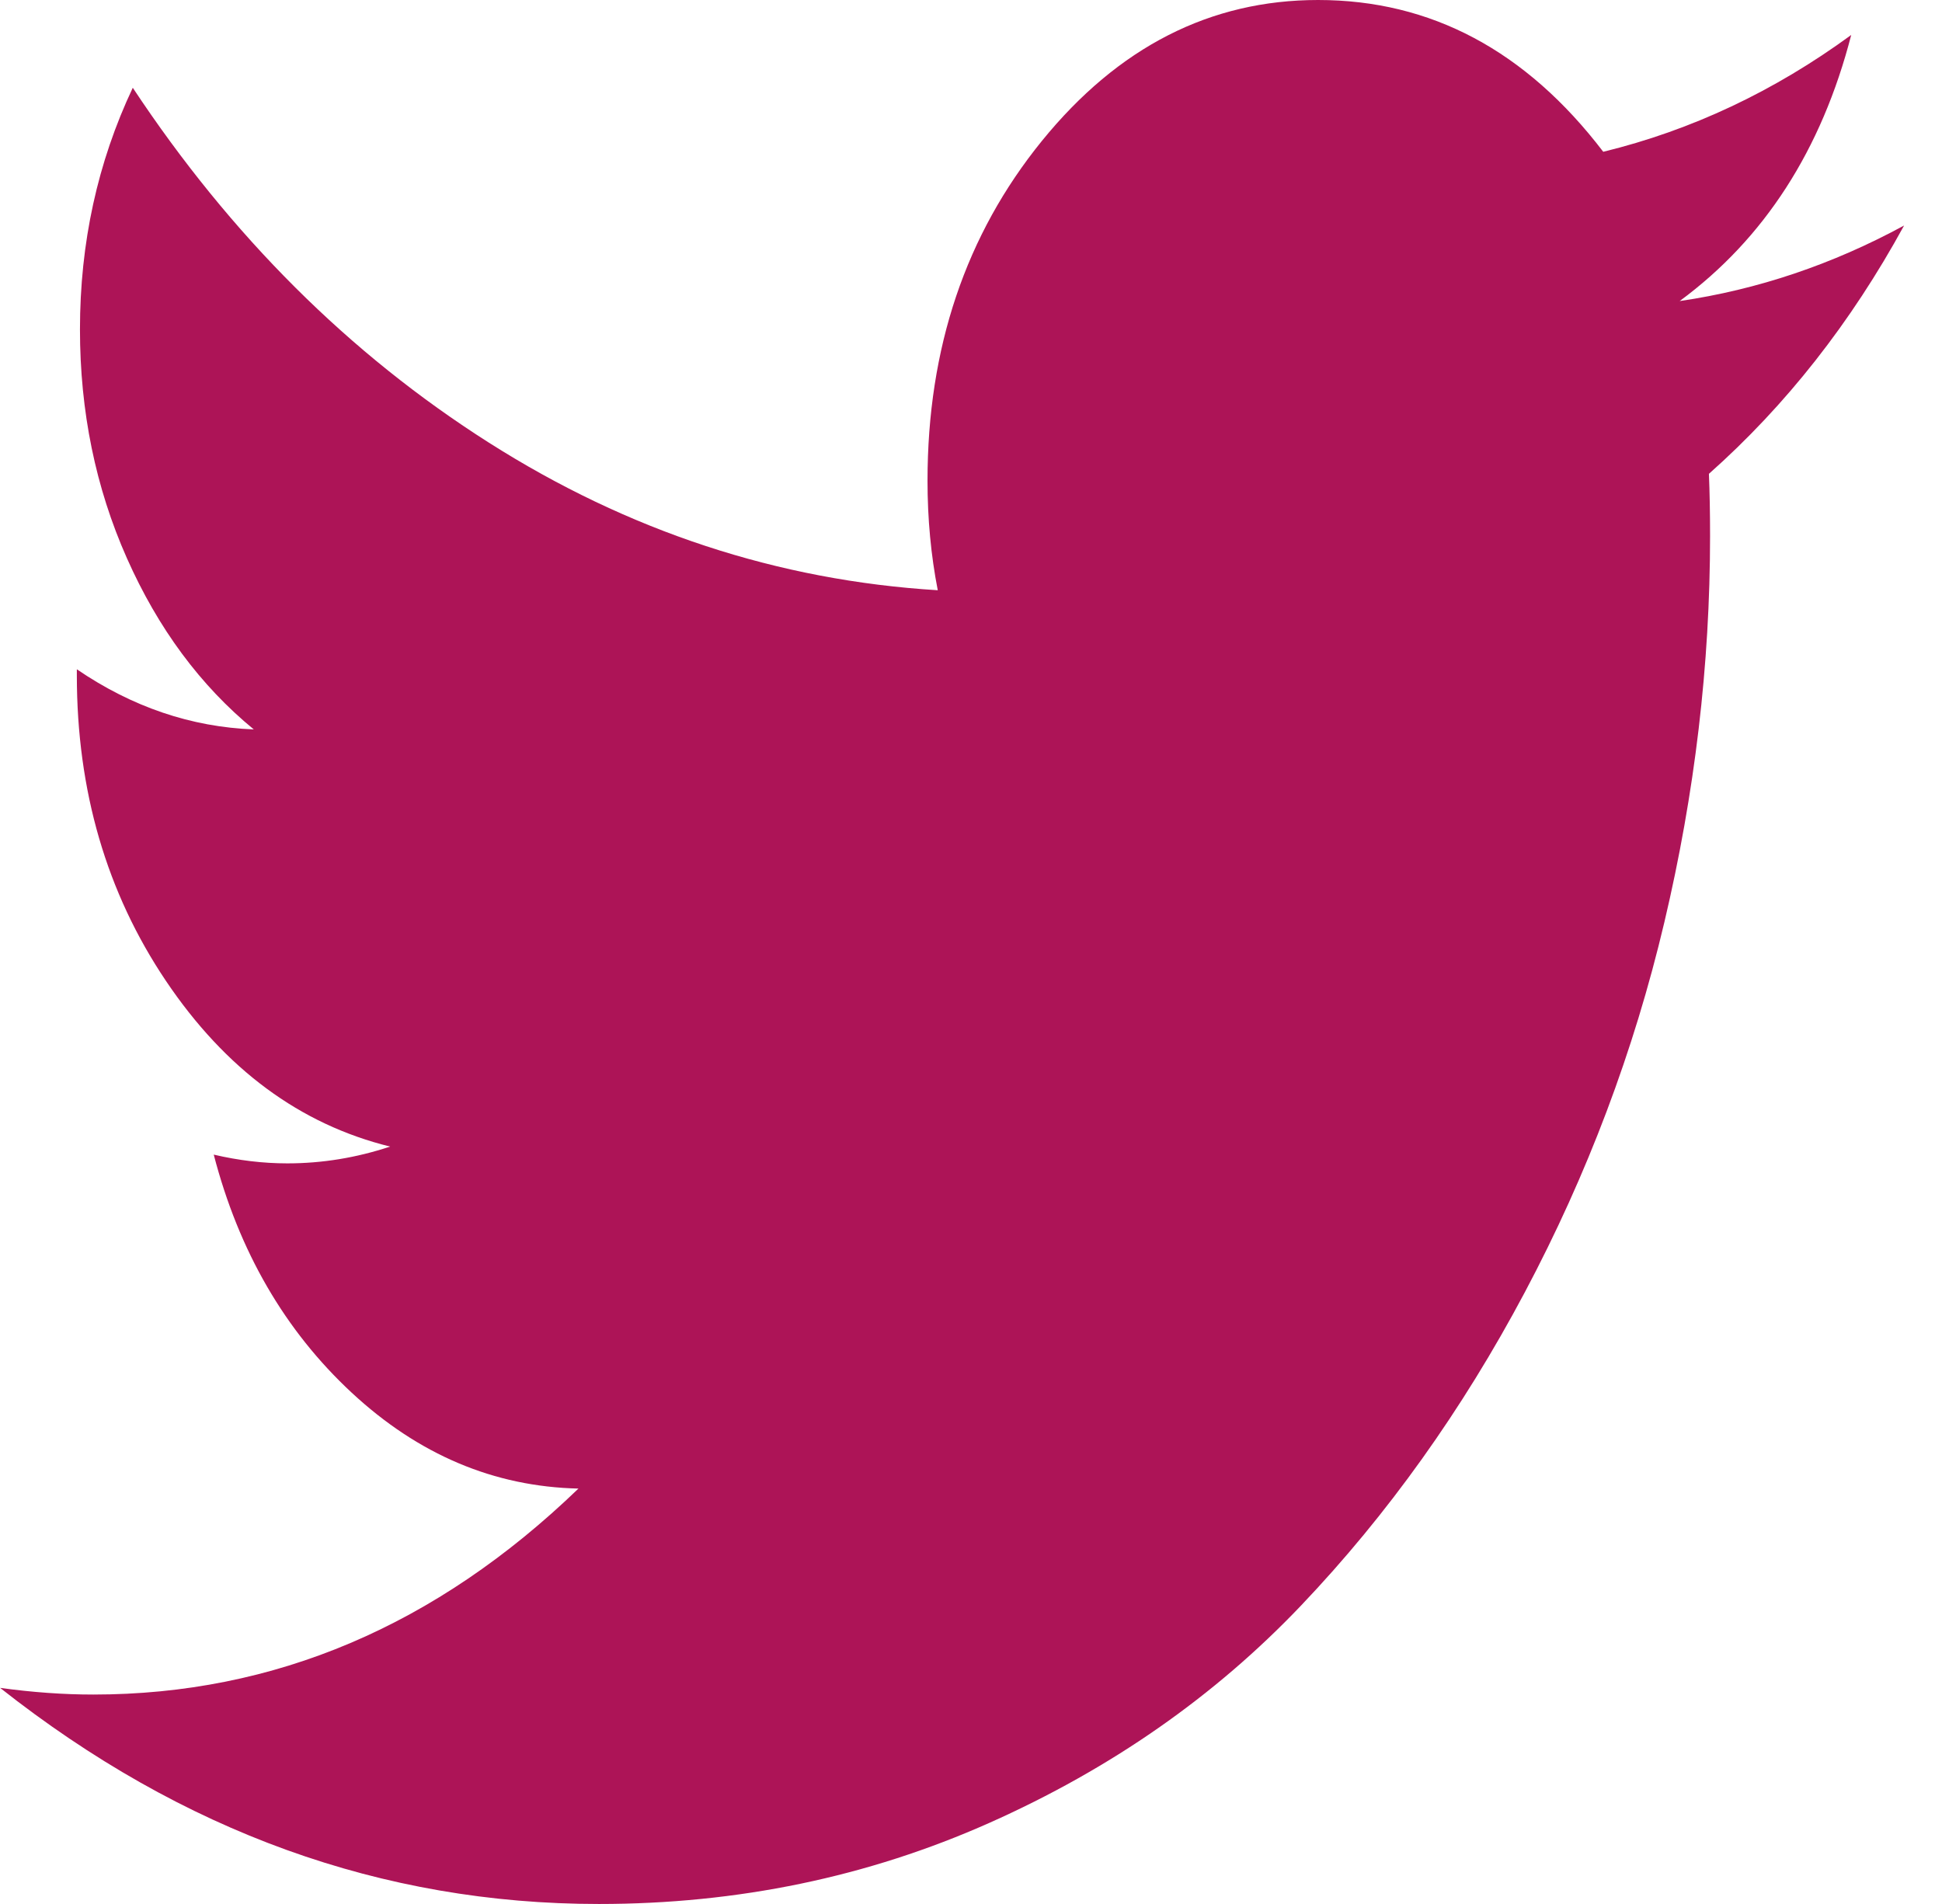 <svg width="51" height="50" viewBox="0 0 51 50" fill="none" xmlns="http://www.w3.org/2000/svg">
<path d="M50.004 5.923C48.611 8.472 46.903 10.646 44.879 12.443C44.899 12.925 44.909 13.47 44.909 14.077C44.909 17.453 44.509 20.833 43.709 24.217C42.91 27.601 41.688 30.84 40.045 33.934C38.402 37.028 36.445 39.769 34.173 42.157C31.902 44.545 29.172 46.45 25.982 47.87C22.793 49.29 19.375 50 15.728 50C10.036 50 4.795 48.108 0.003 44.325C0.854 44.442 1.669 44.5 2.45 44.5C7.205 44.5 11.452 42.697 15.191 39.091C12.974 39.041 10.988 38.201 9.234 36.571C7.48 34.941 6.273 32.858 5.613 30.321C6.266 30.474 6.91 30.551 7.545 30.551C8.46 30.551 9.36 30.404 10.245 30.11C7.879 29.527 5.917 28.076 4.357 25.758C2.798 23.44 2.018 20.765 2.018 17.732V17.576C3.47 18.566 5.019 19.092 6.665 19.155C5.263 18.005 4.152 16.505 3.331 14.655C2.51 12.806 2.1 10.804 2.1 8.65C2.1 6.379 2.562 4.264 3.487 2.305C6.06 6.192 9.177 9.298 12.84 11.625C16.502 13.951 20.431 15.243 24.627 15.5C24.448 14.582 24.358 13.624 24.358 12.626C24.358 9.141 25.36 6.166 27.363 3.699C29.367 1.233 31.784 0 34.615 0C37.579 0 40.075 1.329 42.104 3.986C44.422 3.42 46.593 2.398 48.616 0.918C47.837 3.938 46.335 6.267 44.111 7.906C46.155 7.607 48.119 6.946 50.003 5.923H50.004Z" fill="#AD1457"/>
</svg>
